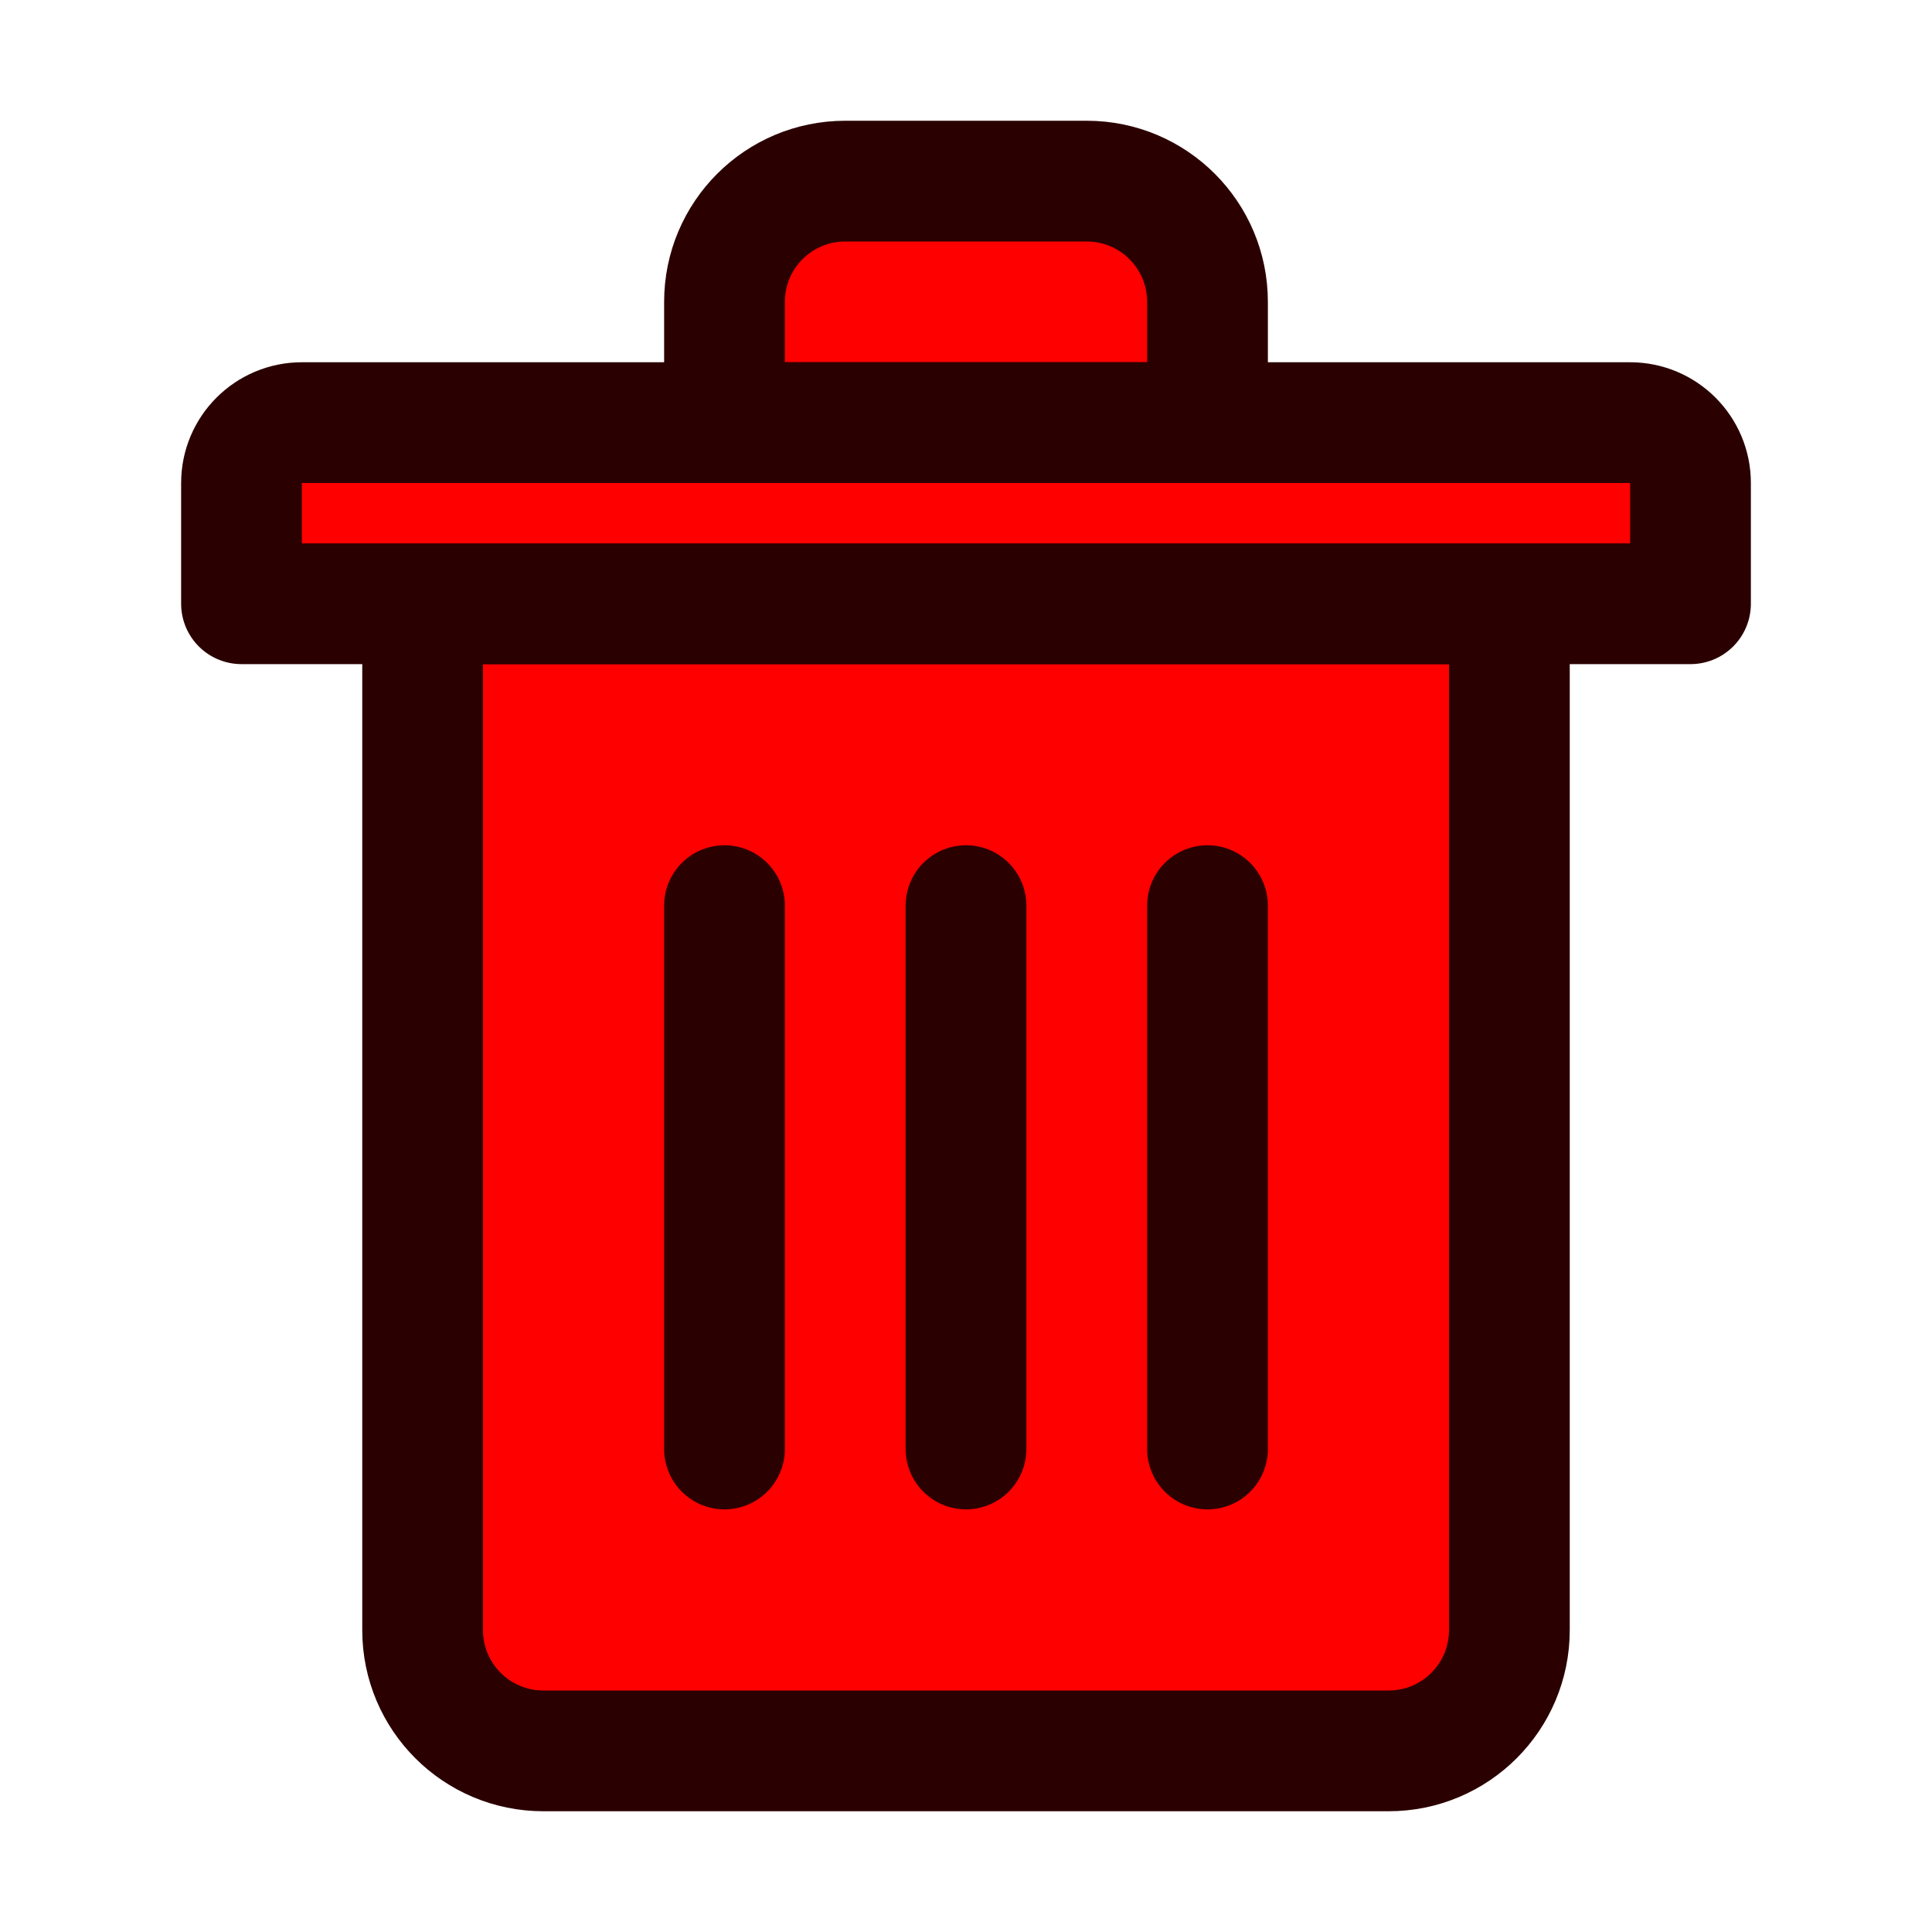 <?xml version="1.0" encoding="UTF-8" standalone="no"?>
<svg
   xmlns:dc="http://purl.org/dc/elements/1.1/"
   xmlns:cc="http://creativecommons.org/ns#"
   xmlns:rdf="http://www.w3.org/1999/02/22-rdf-syntax-ns#"
   xmlns:svg="http://www.w3.org/2000/svg"
   xmlns="http://www.w3.org/2000/svg"
   xmlns:sodipodi="http://sodipodi.sourceforge.net/DTD/sodipodi-0.dtd"
   xmlns:inkscape="http://www.inkscape.org/namespaces/inkscape"
   enable-background="new 0 0 32 32"
   id="Editable-line"
   version="1.1"
   viewBox="0 0 32 32"
   xml:space="preserve"
   sodipodi:docname="trash-can-black.svg"
   inkscape:version="1.0 (4035a4fb49, 2020-05-01)"><defs
     id="defs11" /><sodipodi:namedview
     inkscape:document-rotation="0"
     pagecolor="#393939"
     bordercolor="#666666"
     borderopacity="1"
     objecttolerance="10"
     gridtolerance="10"
     guidetolerance="10"
     inkscape:pageopacity="0"
     inkscape:pageshadow="2"
     inkscape:window-width="1366"
     inkscape:window-height="715"
     id="namedview9"
     showgrid="false"
     showborder="false"
     inkscape:zoom="15.766196"
     inkscape:cx="16"
     inkscape:cy="16"
     inkscape:window-x="-8"
     inkscape:window-y="-8"
     inkscape:window-maximized="1"
     inkscape:current-layer="Editable-line" /><path
     style="fill:#ff0000;stroke:#2b0000"
     d="  M25,10H7v17c0,1.105,0.895,2,2,2h14c1.105,0,2-0.895,2-2V10z"
     fill="none"
     id="XMLID_129_"
     stroke="#000000"
     stroke-linecap="round"
     stroke-linejoin="round"
     stroke-miterlimit="10"
     stroke-width="2" /><path
     style="fill:#ff0000;stroke:#2b0000"
     d="  M20,7h-8V5c0-1.105,0.895-2,2-2h4c1.105,0,2,0.895,2,2V7z"
     fill="none"
     id="XMLID_145_"
     stroke="#000000"
     stroke-linecap="round"
     stroke-linejoin="round"
     stroke-miterlimit="10"
     stroke-width="2" /><path
     style="fill:#ff0000;stroke:#2b0000"
     d="  M28,10H4V8c0-0.552,0.448-1,1-1h22c0.552,0,1,0.448,1,1V10z"
     fill="none"
     id="XMLID_146_"
     stroke="#000000"
     stroke-linecap="round"
     stroke-linejoin="round"
     stroke-miterlimit="10"
     stroke-width="2" /><line
     style="fill:#ff0000;stroke:#2b0000"
     fill="none"
     id="XMLID_148_"
     stroke="#000000"
     stroke-linecap="round"
     stroke-linejoin="round"
     stroke-miterlimit="10"
     stroke-width="2"
     x1="16"
     x2="16"
     y1="15"
     y2="24" /><line
     style="fill:#ff0000;stroke:#2b0000"
     fill="none"
     id="XMLID_147_"
     stroke="#000000"
     stroke-linecap="round"
     stroke-linejoin="round"
     stroke-miterlimit="10"
     stroke-width="2"
     x1="12"
     x2="12"
     y1="15"
     y2="24" /><line
     style="fill:#ff0000;stroke:#2b0000"
     fill="none"
     id="XMLID_149_"
     stroke="#000000"
     stroke-linecap="round"
     stroke-linejoin="round"
     stroke-miterlimit="10"
     stroke-width="2"
     x1="20"
     x2="20"
     y1="15"
     y2="24" /></svg>

